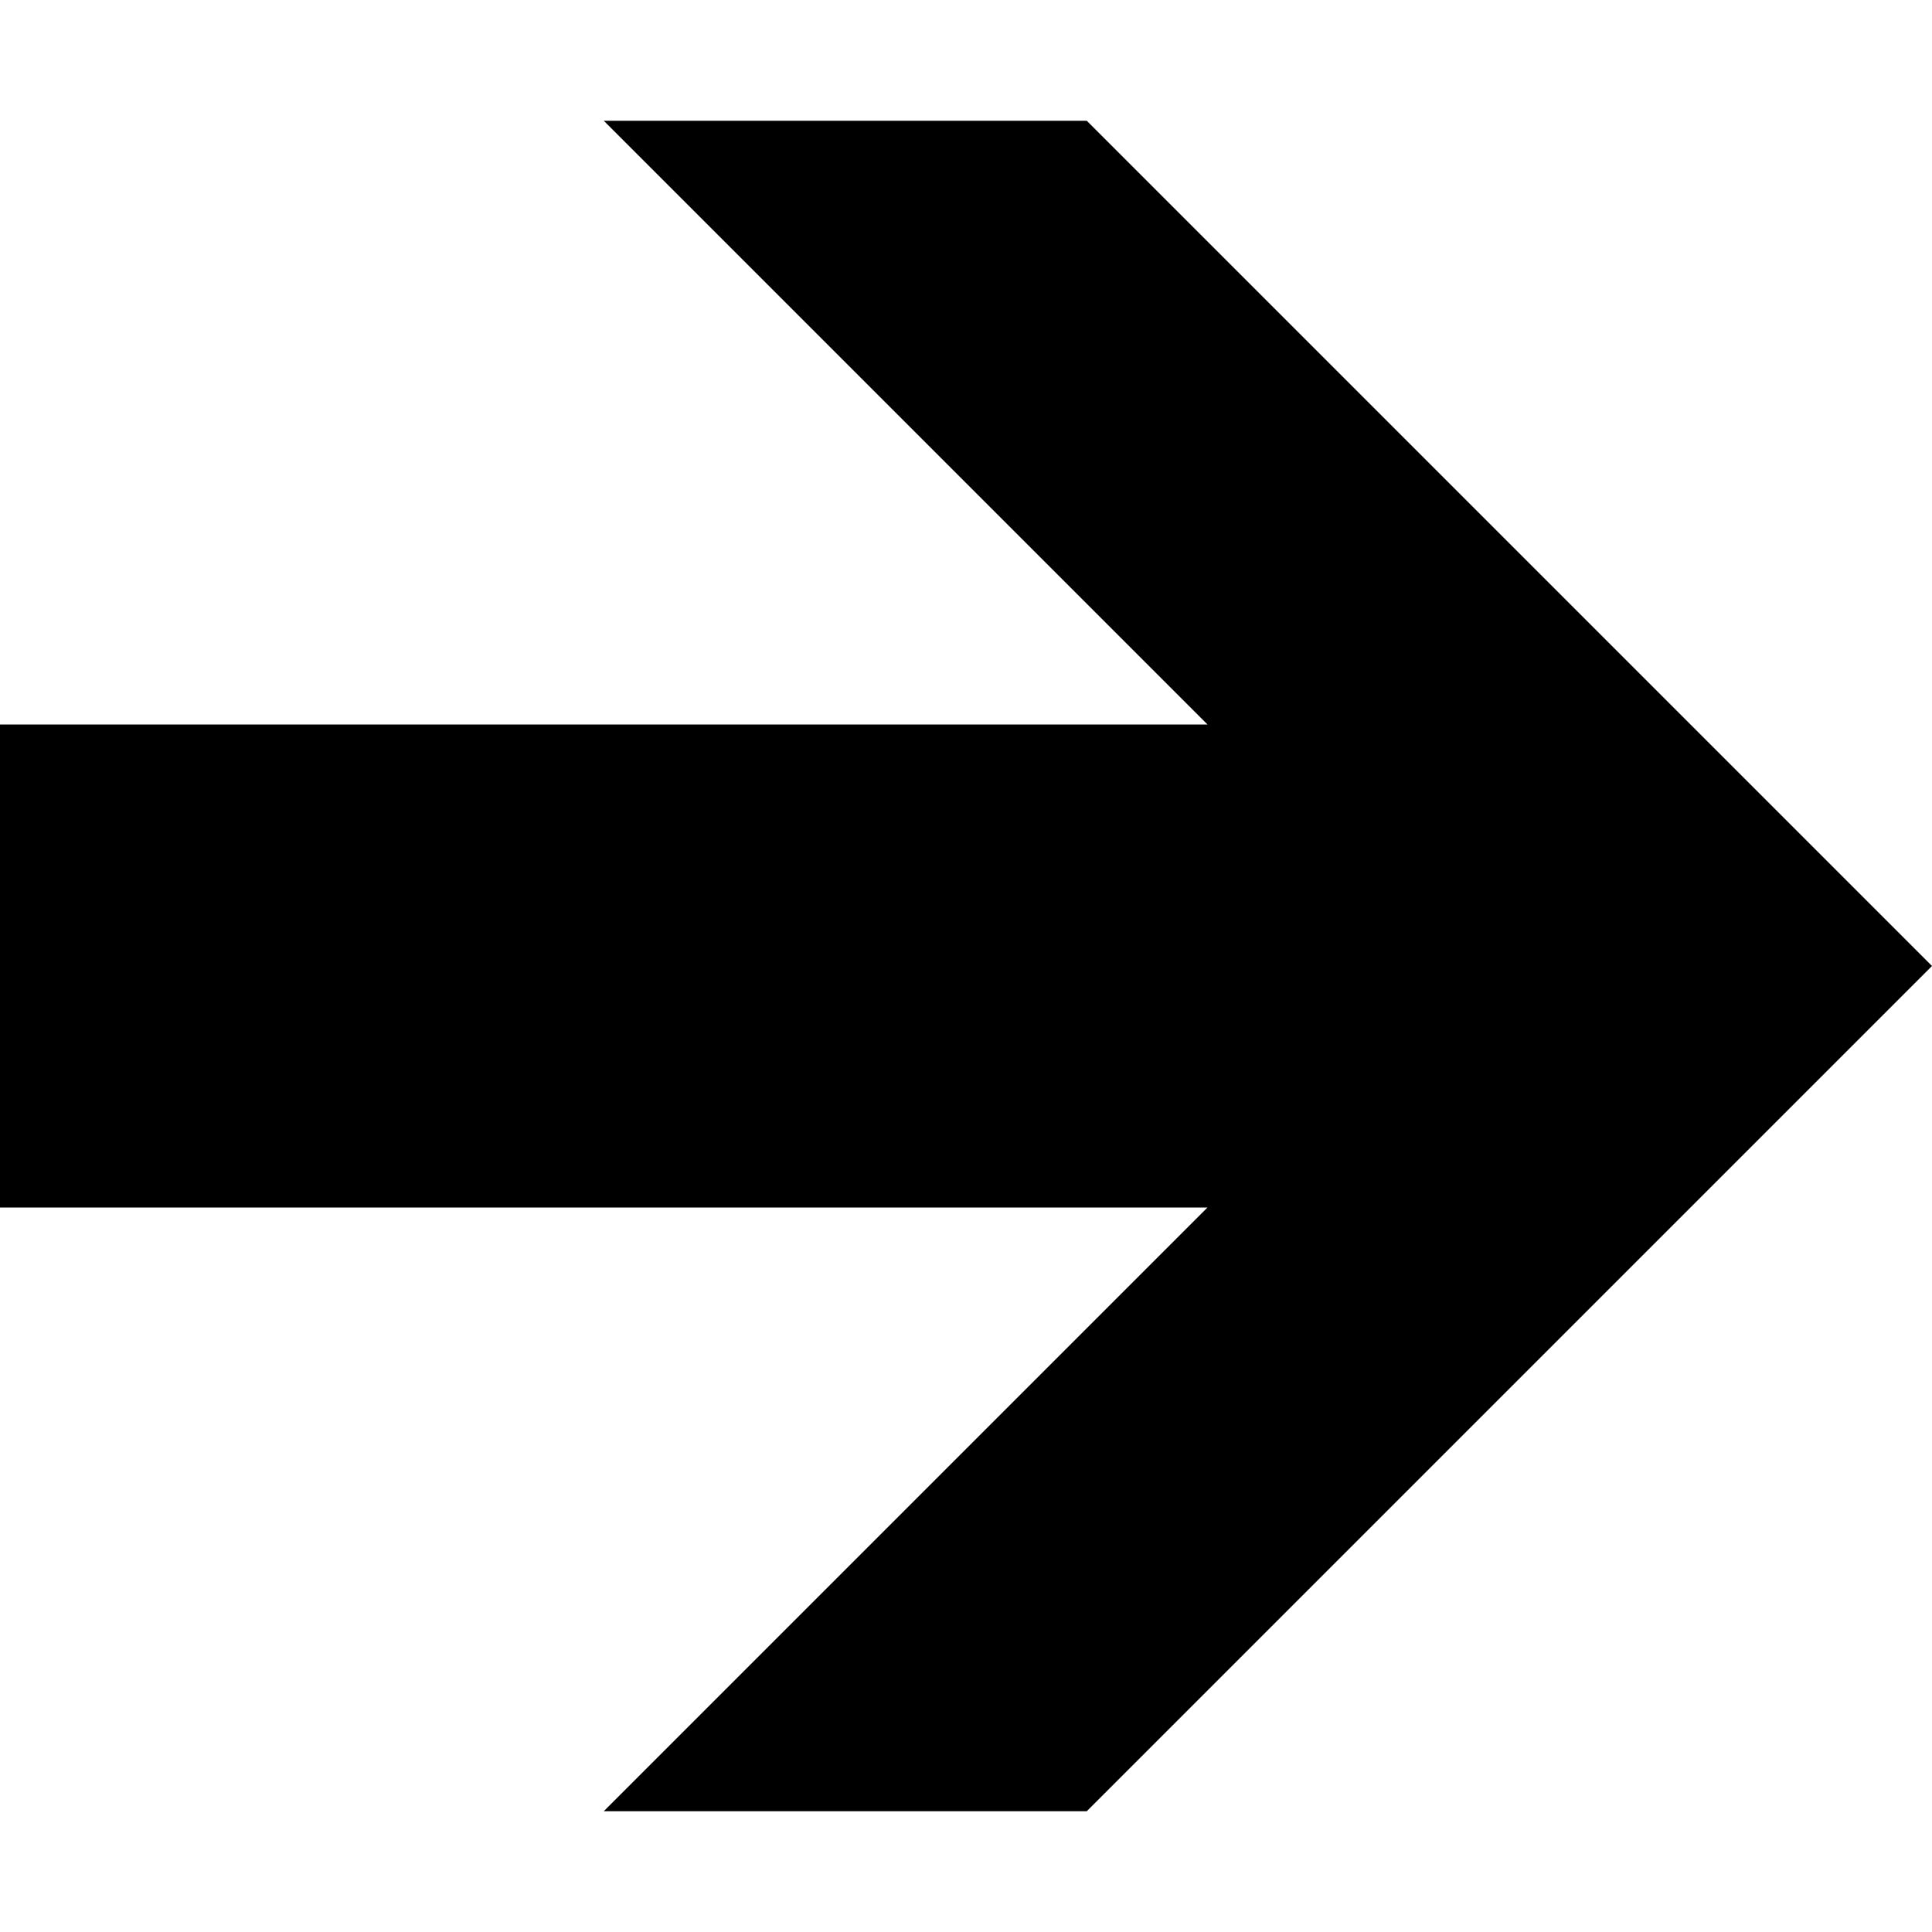 <!-- Generated by IcoMoon.io -->
<svg version="1.1" xmlns="http://www.w3.org/2000/svg" width="32" height="32" viewBox="0 0 32 32">
<title>arrow-right-4</title>
<path d="M18 2h-8l10 10h-20v8h20l-10 10h8l14-14z"></path>
</svg>
